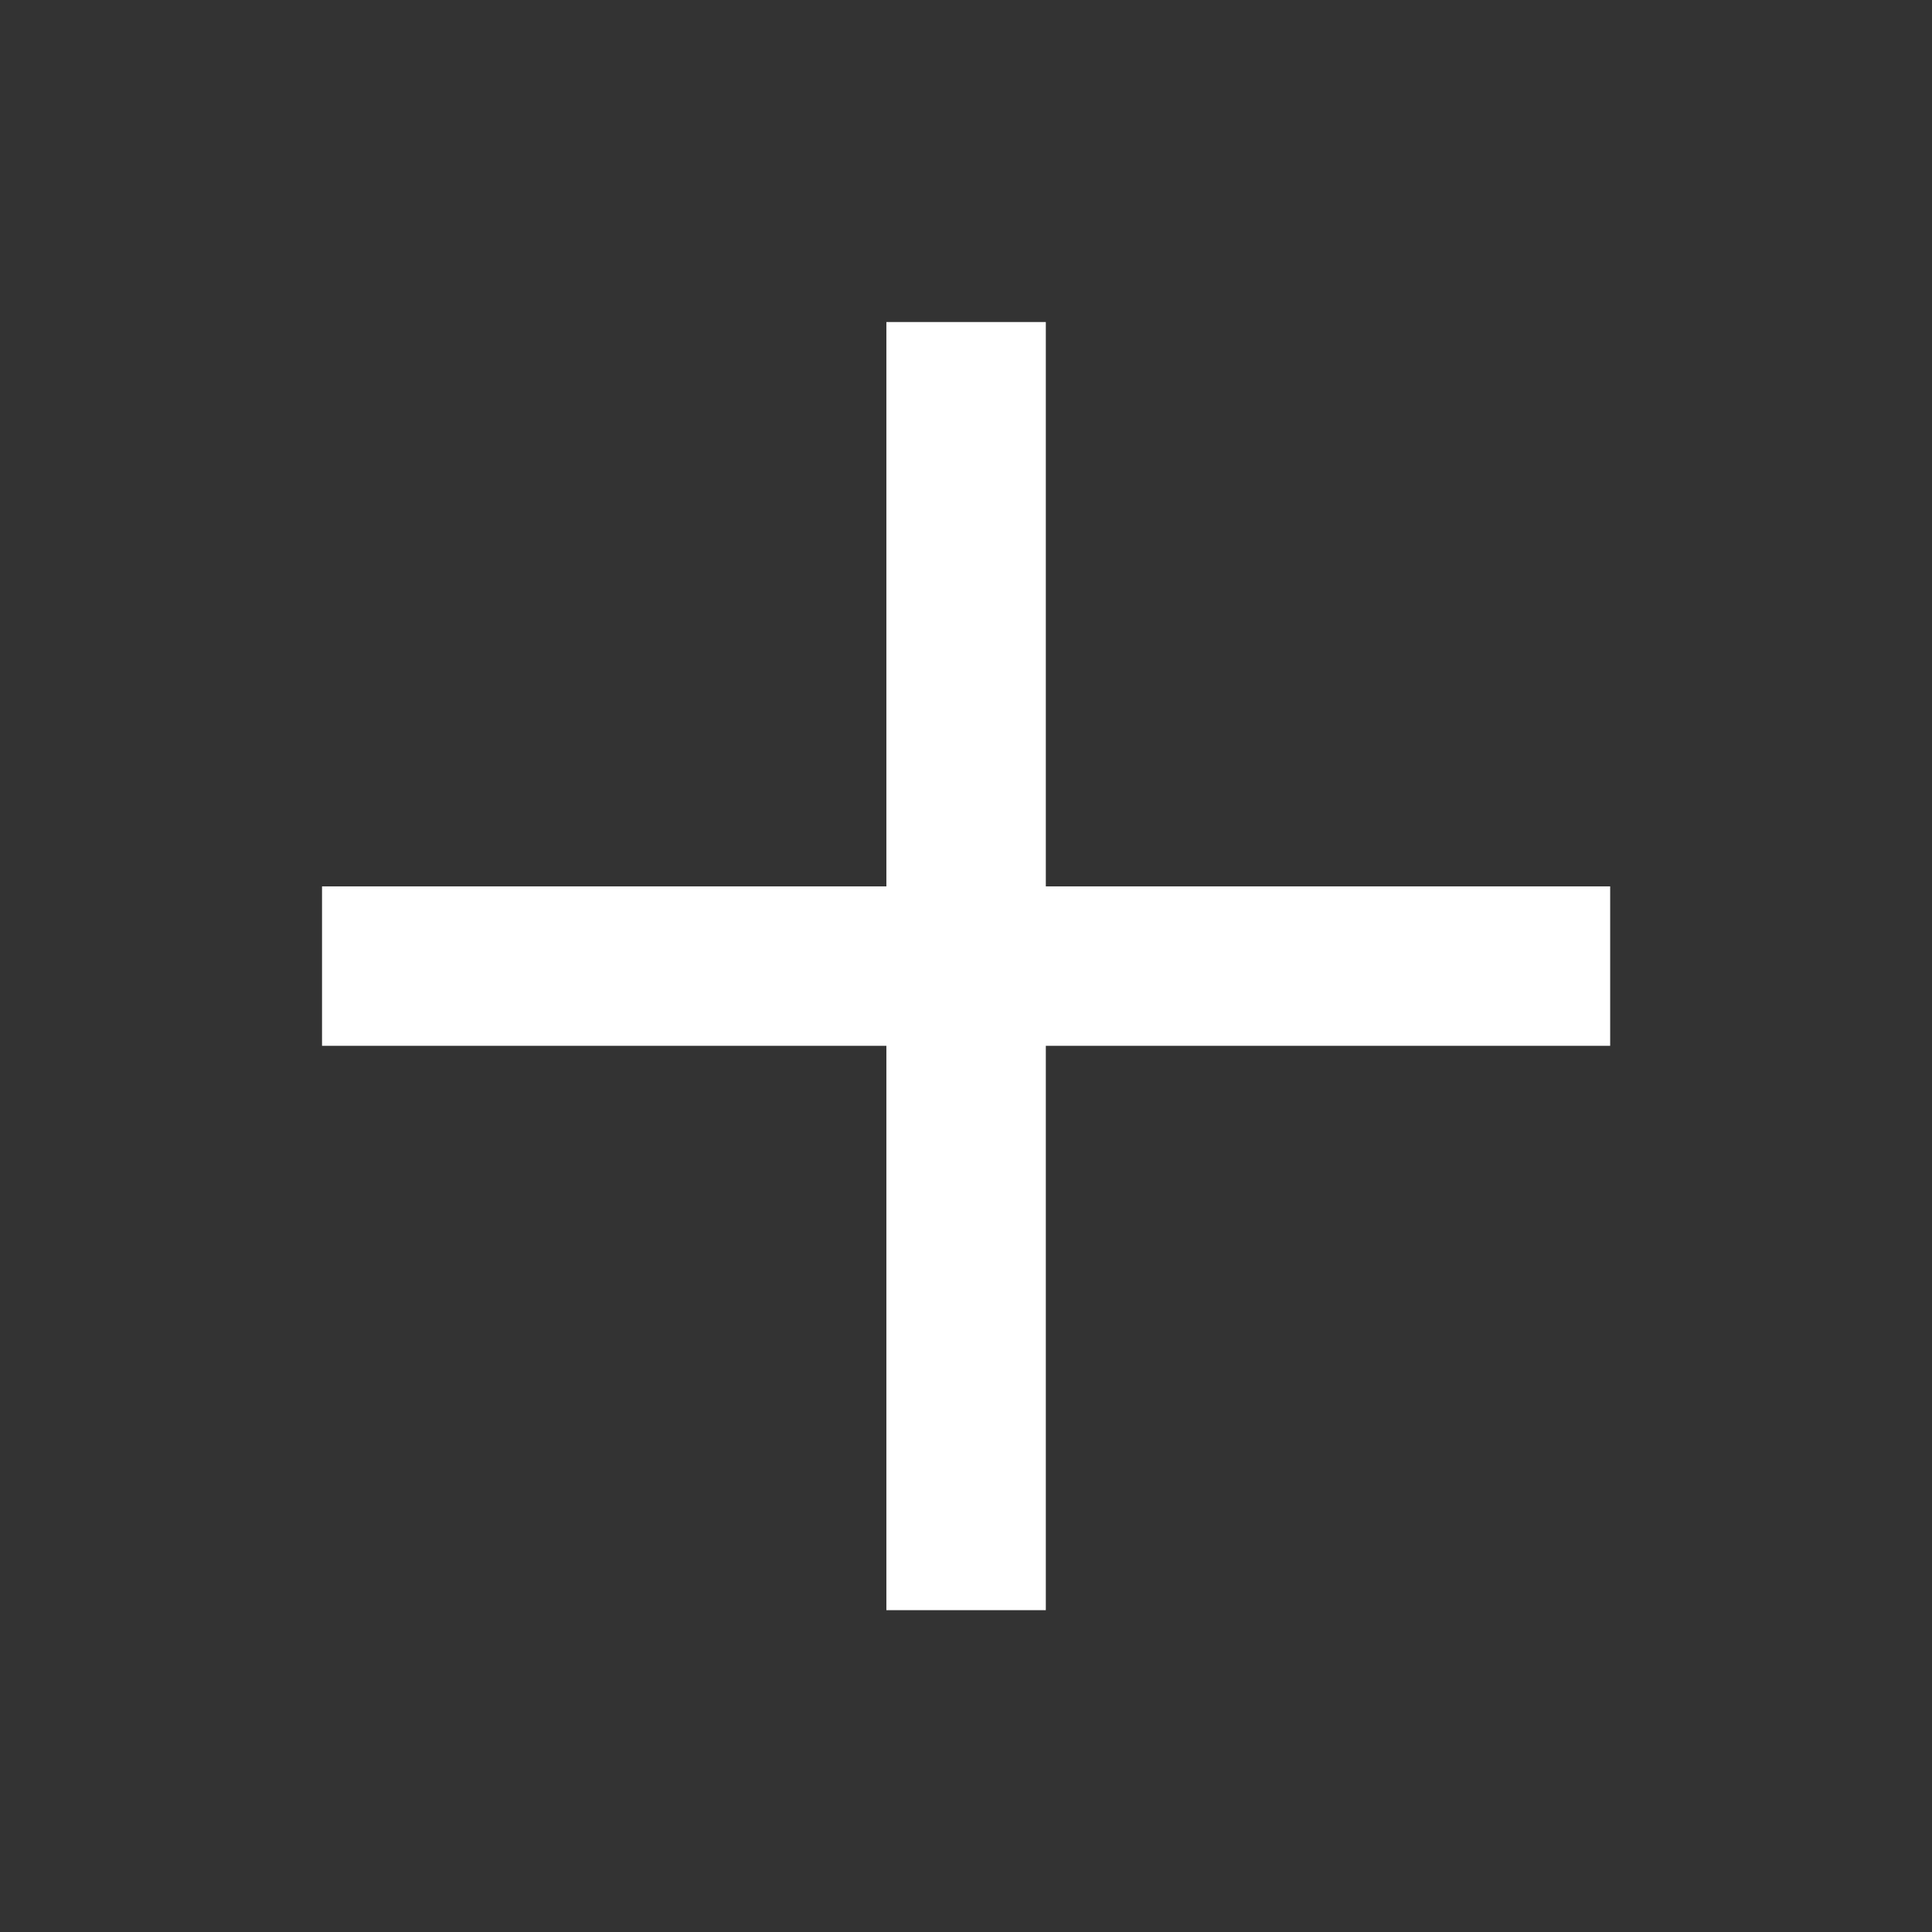 <svg id="Filled-plus" xmlns="http://www.w3.org/2000/svg" width="19" height="19" viewBox="0 0 19 19">
  <rect x="0" y="0" width="19" height="19" fill="#333333" stroke="none"/>
  <rect id="Rectangle_13533" data-name="Rectangle 13533" width="19" height="19" fill="#fff" opacity="0"/>
  <path id="Path_38850" data-name="Path 38850" d="M18.55,772v5.55H13v1.568h5.55v5.55h1.568v-5.55h5.55V777.55h-5.55V772Z" transform="translate(-9.833 -768.833)" fill="#fff" fill-rule="evenodd"/>
</svg>
